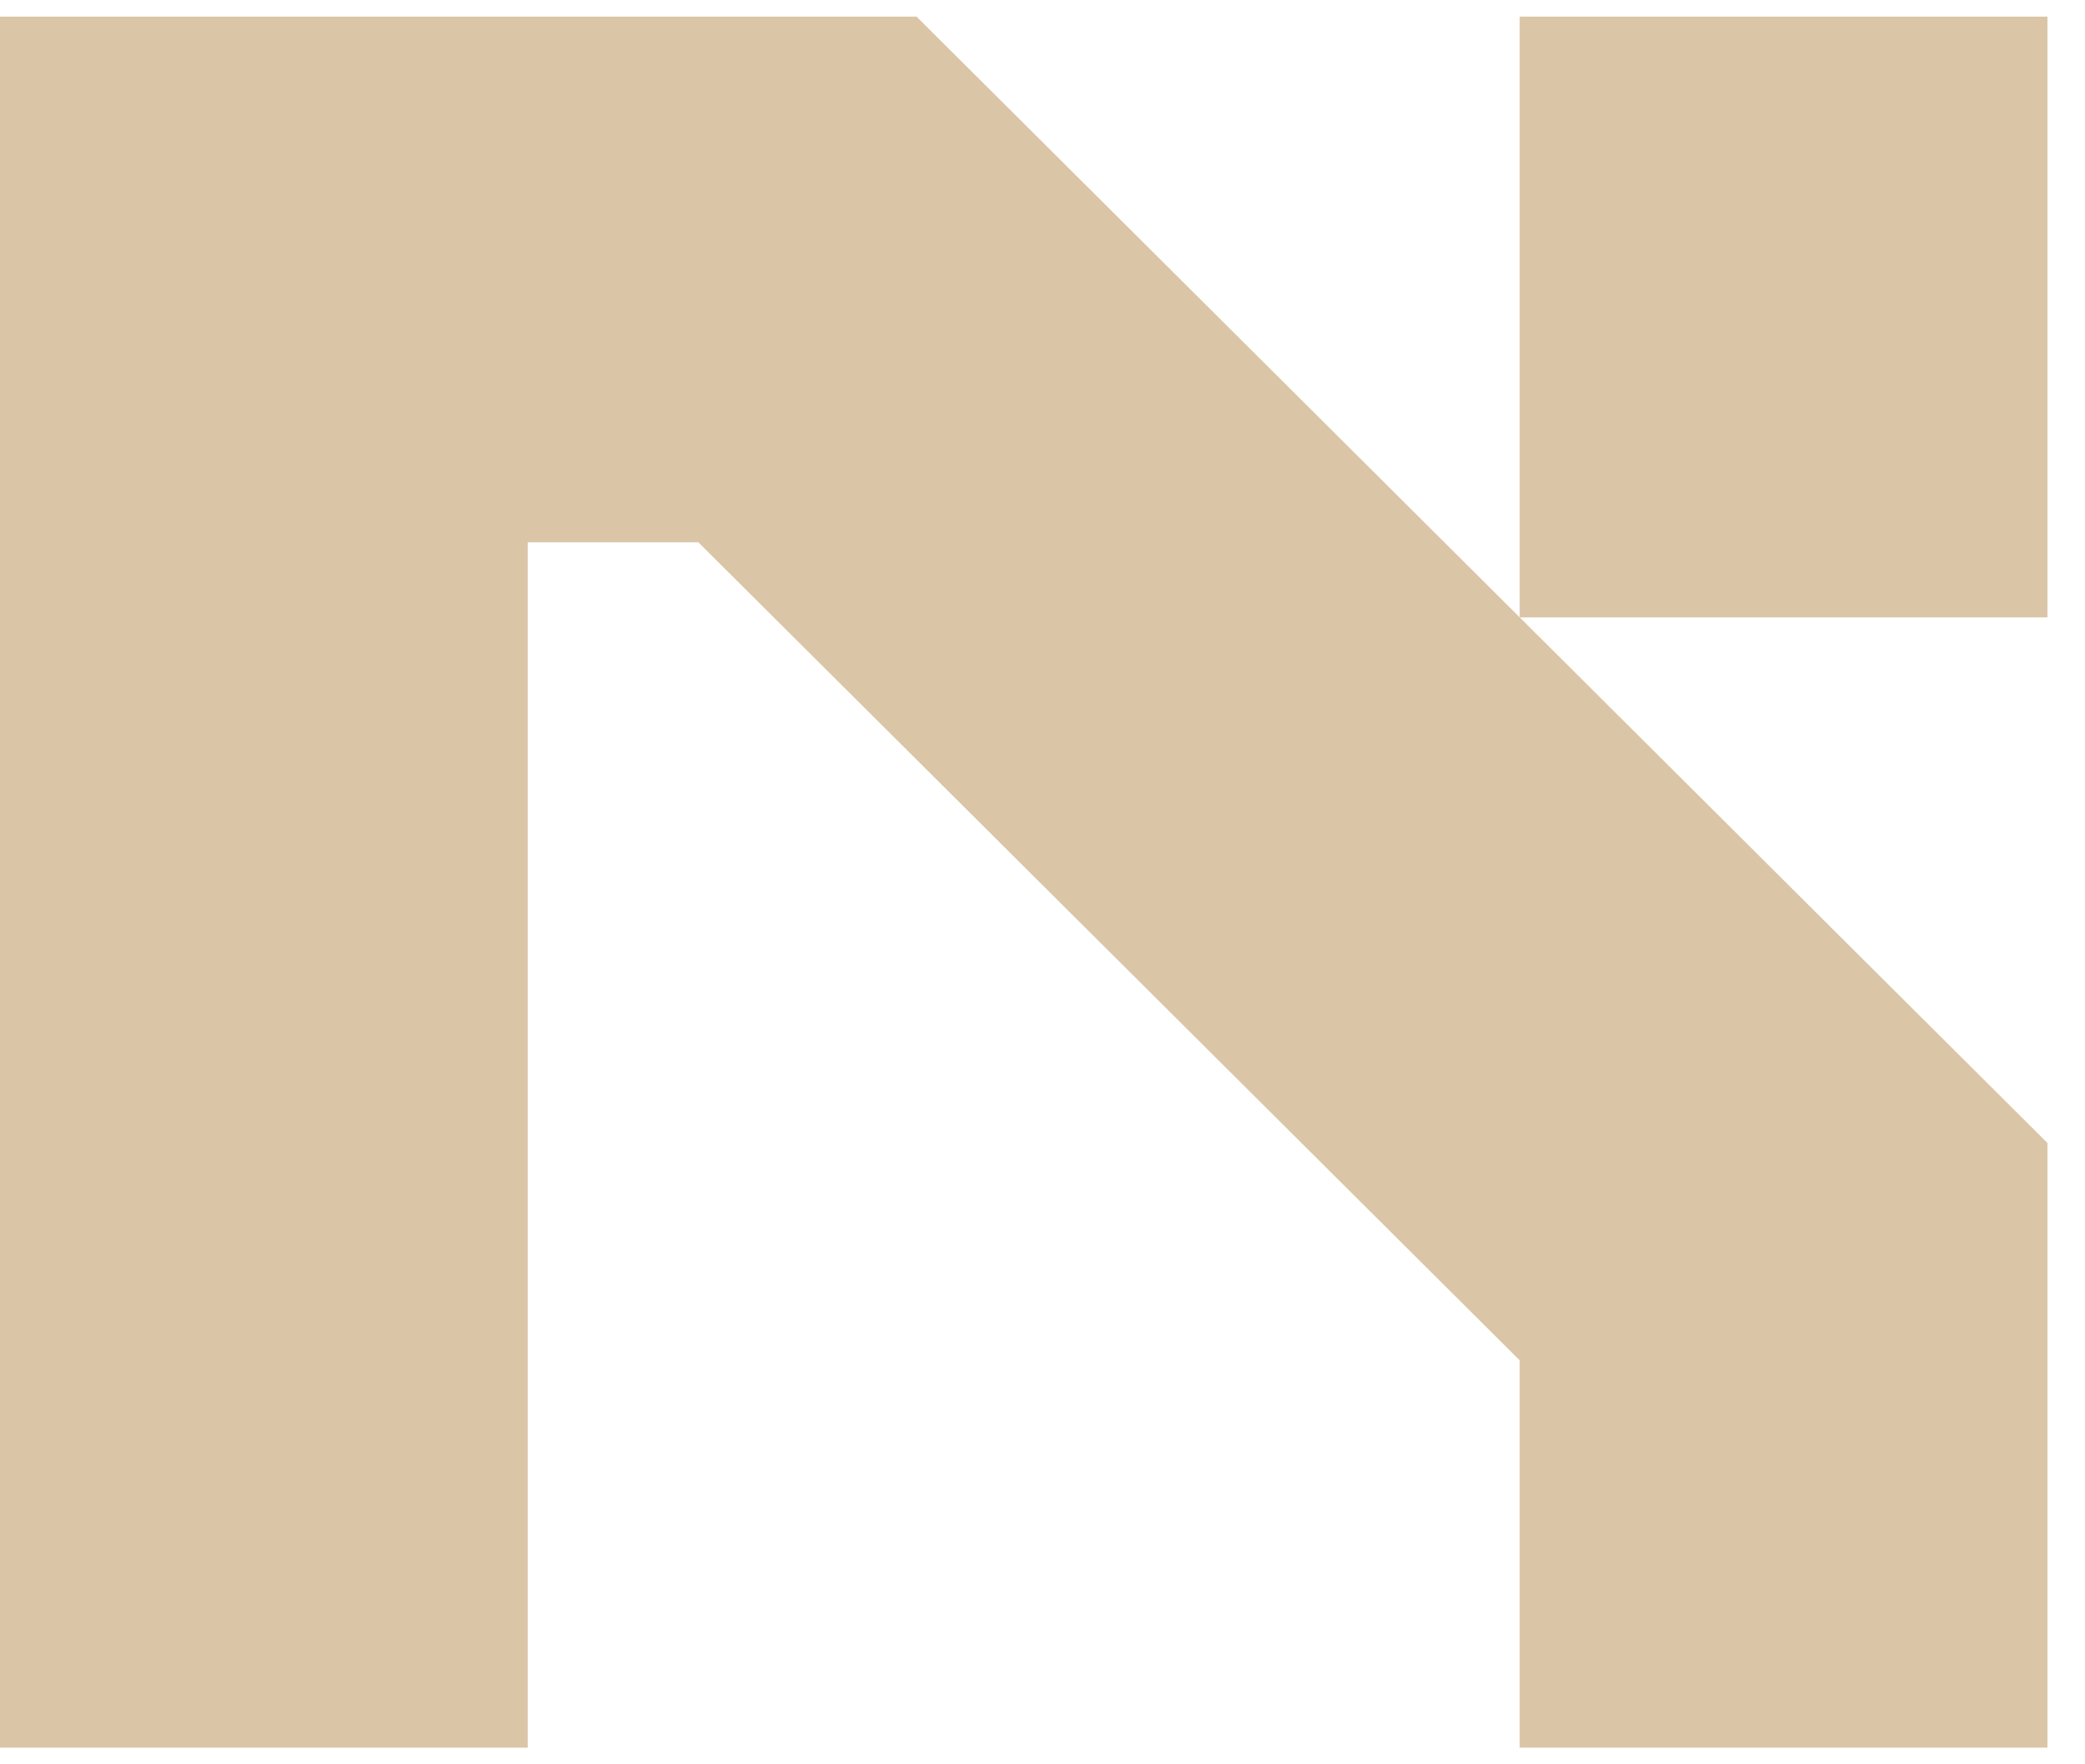 <svg viewBox="0 0 35.455 30" xmlns="http://www.w3.org/2000/svg" xmlns:xlink="http://www.w3.org/1999/xlink" width="35.455" height="30" fill="none">
	<rect id="logo" width="35.455" height="30" x="0" y="0" fill="rgb(255,255,255)" fill-opacity="0" />
	<path id="Vector" d="M15.586 0.283L34.816 19.435L34.816 29.717L25.842 29.717L25.842 23.131L11.875 9.221L8.974 9.221L8.974 29.717L0 29.717L0 0.283L15.586 0.283ZM25.842 10.498L25.842 0.283L34.816 0.283L34.816 10.498L25.842 10.498Z" fill="rgb(218,197,167)" fill-rule="nonzero" />
</svg>

